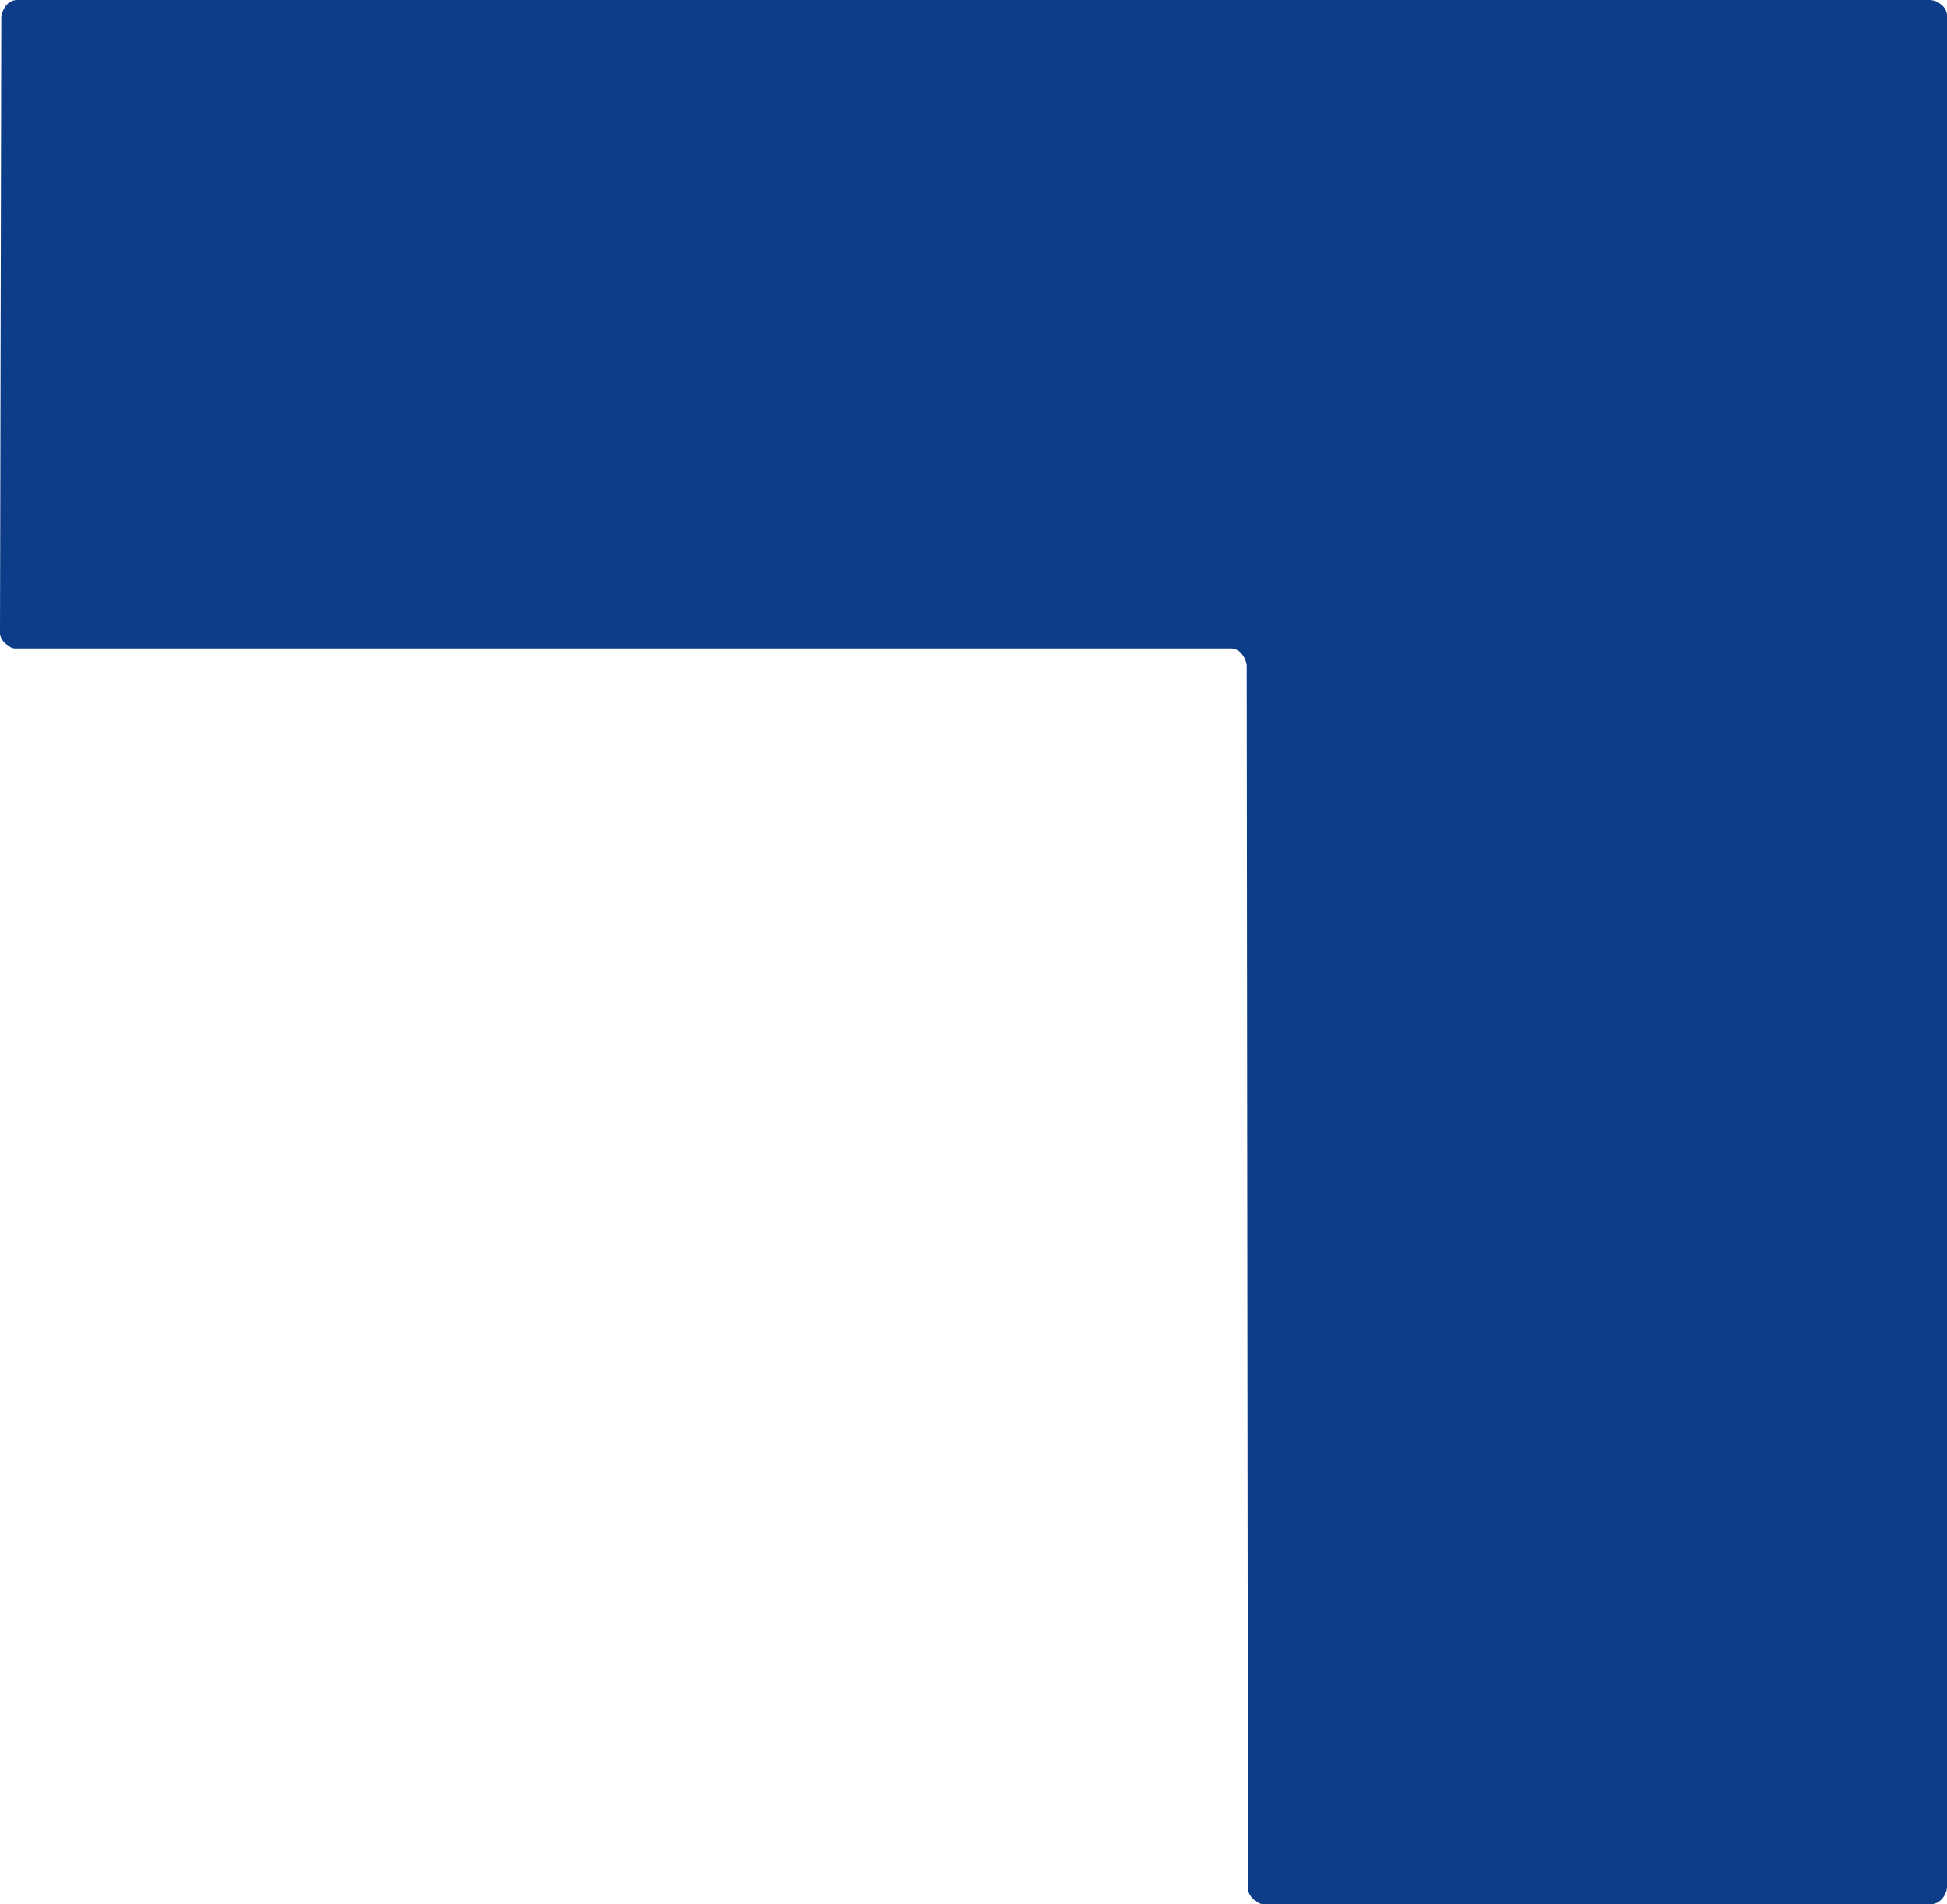 <svg xmlns="http://www.w3.org/2000/svg" width="15.04" height="14.71" viewBox="0 0 15.04 14.71">
  <path id="Path_292" data-name="Path 292" d="M57.9,38h5.14a.109.109,0,0,0,.09-.04.149.149,0,0,0,.04-.09V23.42a.109.109,0,0,0-.04-.09.149.149,0,0,0-.09-.04H48.27a.109.109,0,0,0-.09.04.18.18,0,0,0-.04.09l-.01,4.75a.09.09,0,0,0,.01.05.138.138,0,0,0,.03.04c.01.01.03.02.04.03a.09.09,0,0,0,.05.01h9.37a.109.109,0,0,1,.09.04.18.18,0,0,1,.04.09l.01,9.44a.09.09,0,0,0,.01.05.138.138,0,0,0,.03.04c.01.01.03.02.04.03A.09.09,0,0,0,57.9,38Z" transform="translate(-48.13 -23.29)" fill="#0d3c88"/>
</svg>
